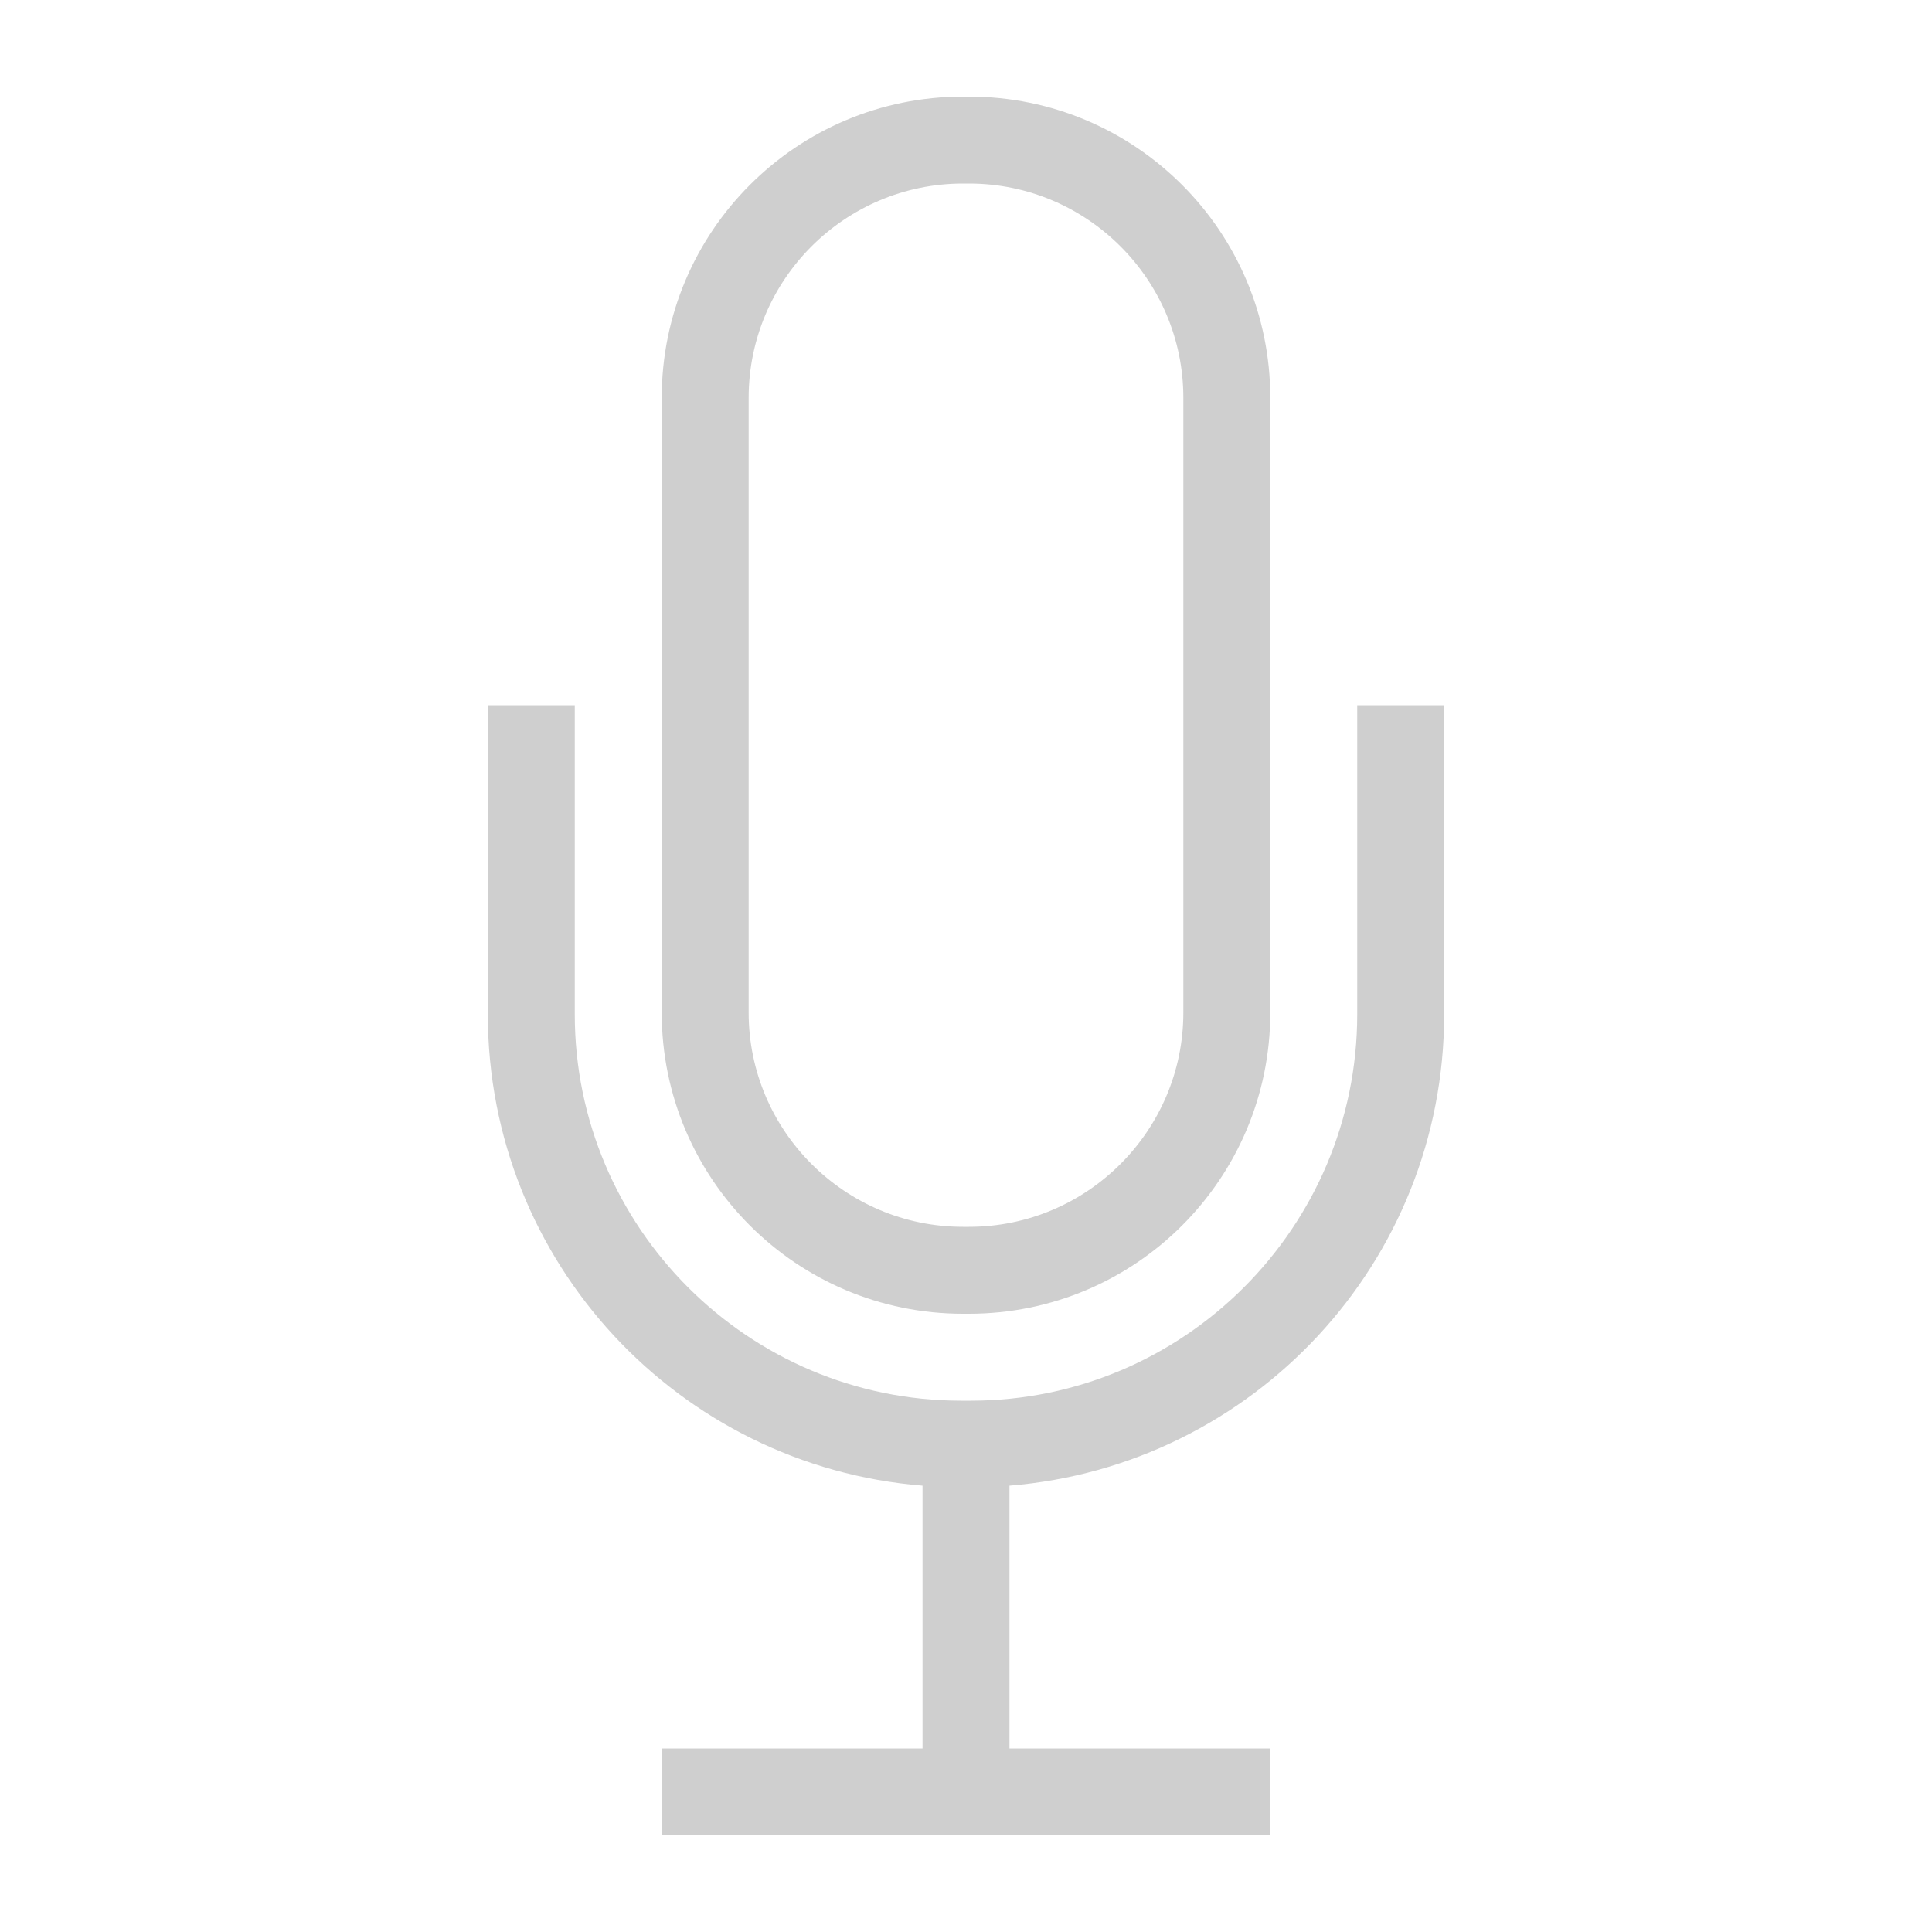 <svg xmlns="http://www.w3.org/2000/svg" fill="#cfcfcfb8" width="100" height="100" enable-background="new 0 0 100 100" viewBox="0 0 100 100"><path d="M49.844,68h0.312c8.611,0,15.594-6.979,15.594-15.59V20.592C65.75,11.982,58.767,5,50.156,5h-0.312C41.23,5,34.25,11.982,34.25,20.592V52.41C34.25,61.021,41.23,68,49.844,68 M38.75,20.592c0-6.115,4.977-11.092,11.094-11.092h0.312c6.117,0,11.094,4.977,11.094,11.092V52.41c0,6.113-4.977,11.09-11.094,11.09h-0.312c-6.117,0-11.094-4.977-11.094-11.09V20.592z"/><path d="M70.25,36.5v15.998c0,11.03-8.972,20.002-20.004,20.002h-0.492c-11.032,0-20.004-8.972-20.004-20.002V36.5h-4.5v15.998c0,12.856,9.905,23.381,22.5,24.4V90.5h-13.5V95h31.5v-4.5h-13.5V76.898c12.595-1.02,22.5-11.544,22.5-24.4V36.5H70.25z"/></svg>